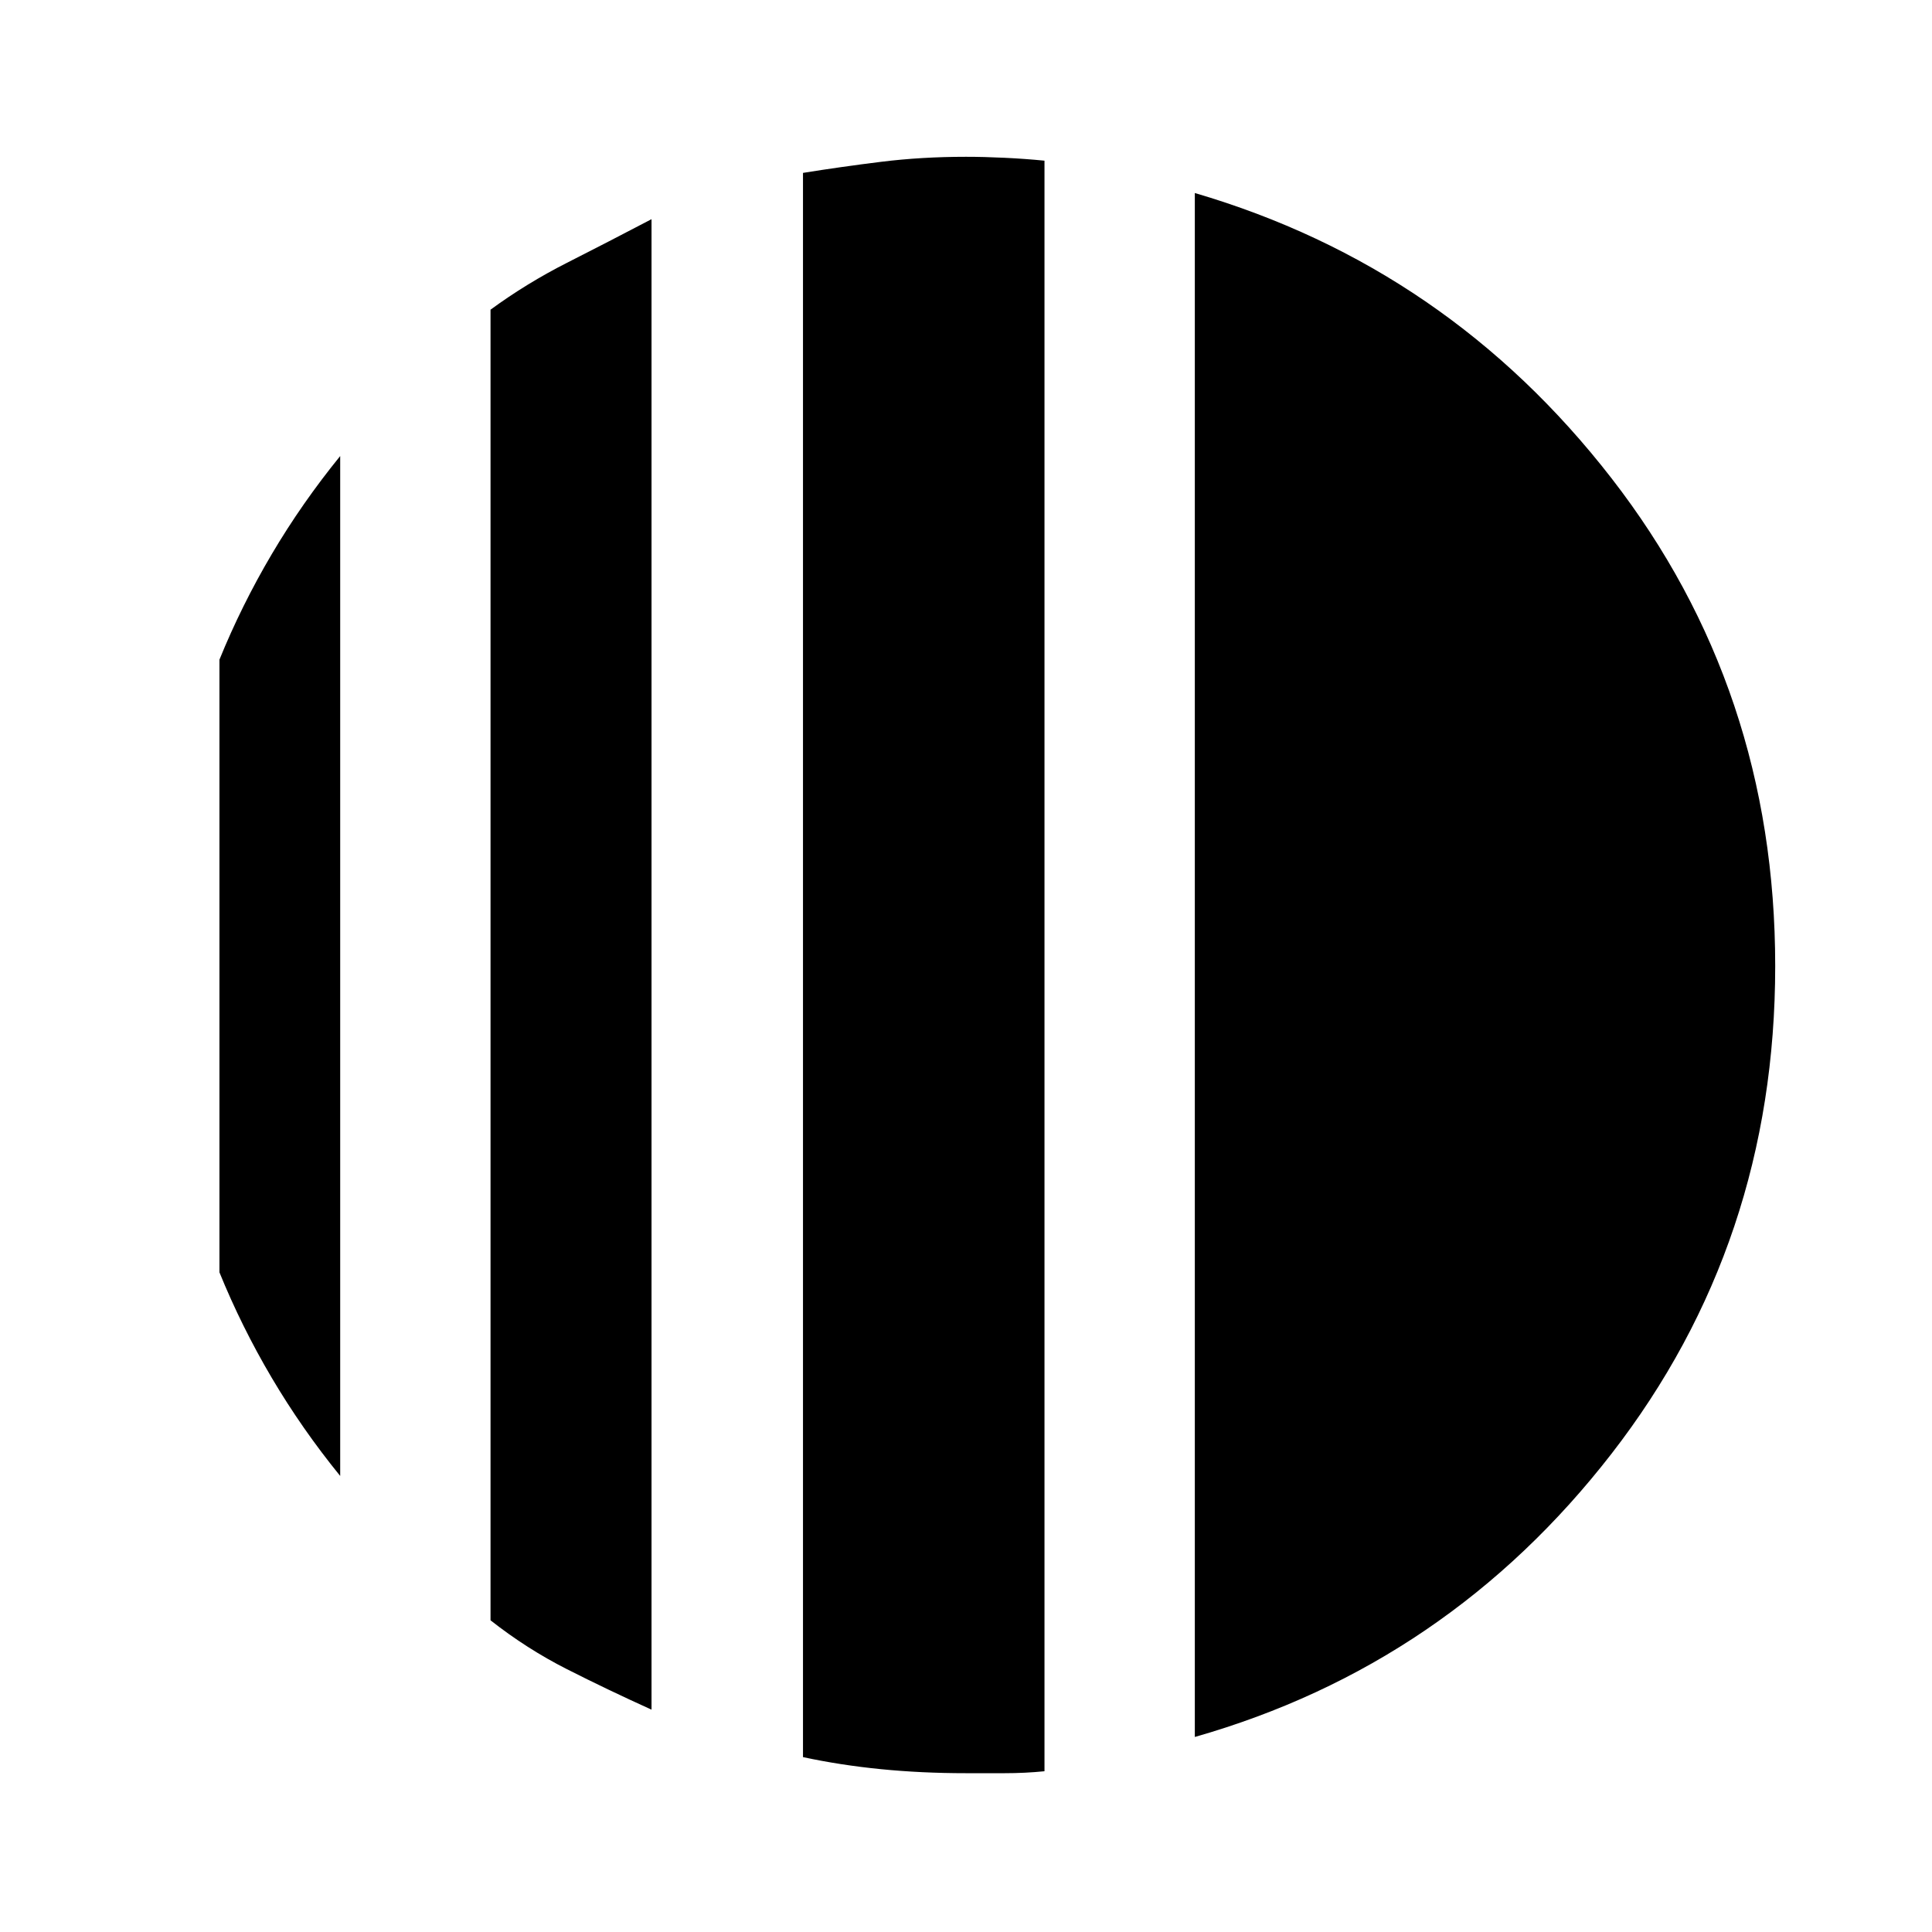 <svg xmlns="http://www.w3.org/2000/svg" height="48" viewBox="0 -960 960 960" width="48"><path d="M169.04-733.39v506.78q-19-23.36-34-48.75t-26-52.42v-304.44q11-27.03 26-52.42t34-48.75Zm154.7-117.7v740.61q-22-9.96-42-20.1-20-10.13-38-24.3v-651.24q18-13.17 38-23.3 20-10.14 42-21.67ZM593.7-96.91v-767.18q125.69 36.84 207.04 141.72Q882.09-617.5 882.09-480t-81.35 242.37Q719.39-132.75 593.7-96.91Zm-113.7 18q-22.13 0-42.25-2Q417.62-82.9 399-86.9v-787.19q18.62-3 38.75-5.5 20.12-2.5 42.25-2.5 8.87 0 19.1.49 10.23.48 19.9 1.44v800.28q-9.67.97-19.9.97H480Z"/></svg>